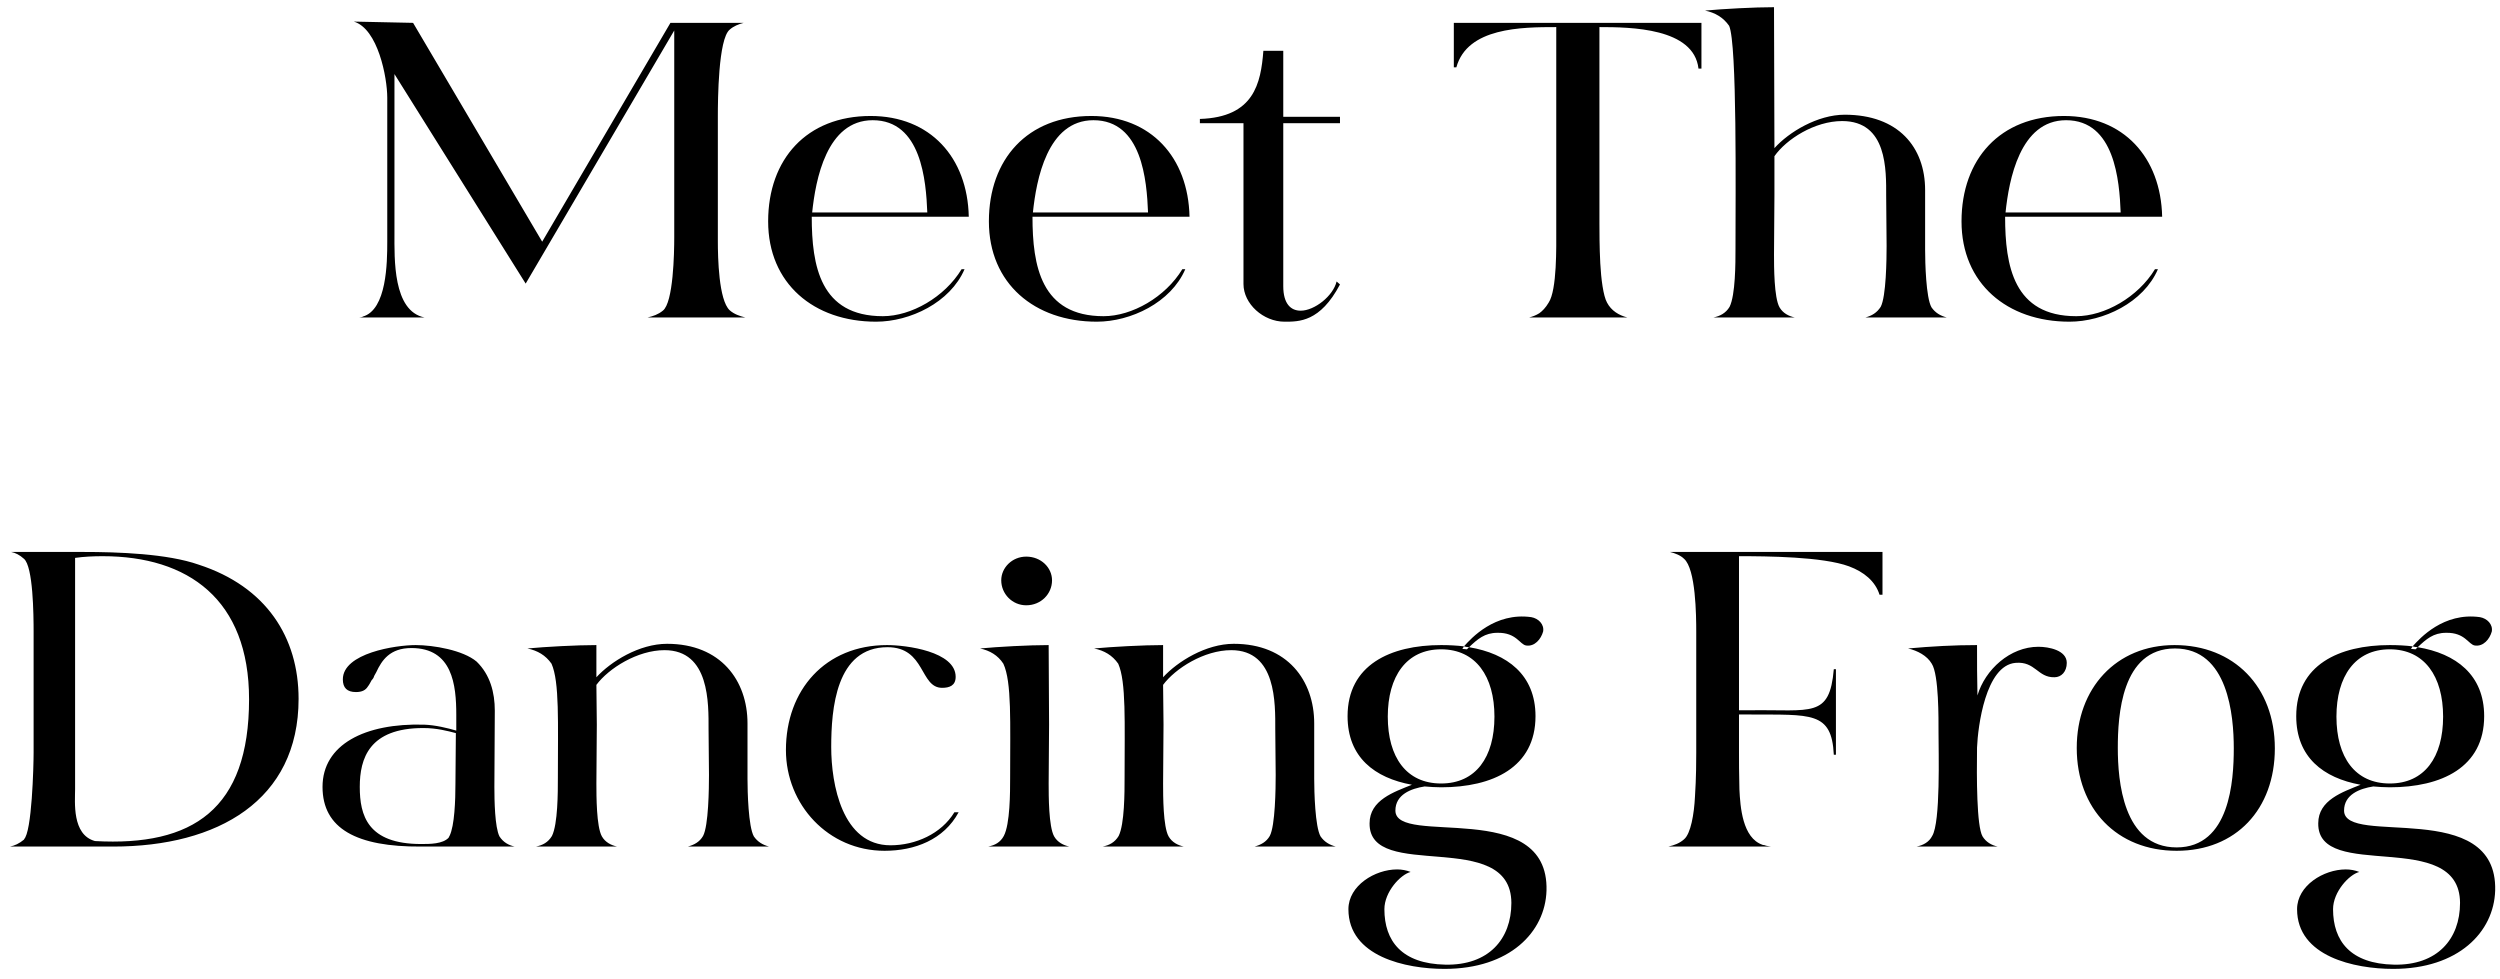 <svg width="189" height="74" viewBox="0 0 189 74" fill="none" xmlns="http://www.w3.org/2000/svg">
<path d="M26.749 1.632L31.229 1.728L40.989 18.272L50.685 1.728H56.221C55.837 1.824 55.453 1.984 55.165 2.24C54.301 2.944 54.269 7.552 54.269 8.8V18.24C54.269 19.456 54.333 22.688 55.165 23.456C55.485 23.744 55.933 23.904 56.349 24H48.957C49.373 23.904 49.757 23.776 50.109 23.488C50.909 22.88 50.973 19.104 50.973 17.952V2.304L39.741 21.44L29.821 5.6V17.632C29.821 19.552 29.693 23.52 32.093 24H27.133C27.133 24 27.229 24 27.357 23.968C27.389 23.968 27.389 23.968 27.421 23.936C29.245 23.424 29.277 19.84 29.277 18.272V7.392C29.277 5.856 28.573 2.176 26.749 1.632ZM58.072 16.736C58.072 12.032 60.984 8.768 65.816 8.768C70.328 8.768 73.144 11.904 73.24 16.384H61.368C61.368 20.096 62.008 23.904 66.744 23.904C68.888 23.904 71.416 22.464 72.696 20.352H72.92C71.832 22.88 68.792 24.32 66.232 24.32C61.528 24.32 58.072 21.44 58.072 16.736ZM65.976 9.088C62.488 9.088 61.656 13.6 61.4 16.064H70.104C70.008 13.664 69.656 9.088 65.976 9.088ZM74.76 16.736C74.76 12.032 77.672 8.768 82.504 8.768C87.016 8.768 89.832 11.904 89.928 16.384H78.056C78.056 20.096 78.696 23.904 83.432 23.904C85.576 23.904 88.104 22.464 89.384 20.352H89.608C88.52 22.88 85.48 24.32 82.92 24.32C78.216 24.32 74.76 21.44 74.76 16.736ZM82.664 9.088C79.176 9.088 78.344 13.6 78.088 16.064H86.792C86.696 13.664 86.344 9.088 82.664 9.088ZM90.711 8.992C94.807 8.864 95.319 6.304 95.511 3.84H97.015V8.832H101.303V9.312H97.015V21.632C97.015 22.976 97.591 23.488 98.327 23.488C99.383 23.488 100.791 22.368 101.047 21.28L101.303 21.504C99.799 24.352 98.199 24.32 97.111 24.32C95.511 24.32 94.007 22.976 94.007 21.472V9.312H90.711V8.992ZM109.909 1.728H128.629V5.184H128.405C128.053 2.112 123.285 2.048 120.917 2.048V16.896C120.917 17.44 120.917 18.688 120.981 19.904C121.045 21.088 121.205 22.368 121.493 22.88C121.813 23.488 122.389 23.84 123.029 24H115.605C115.861 23.936 116.117 23.84 116.373 23.68C116.597 23.52 116.853 23.264 117.077 22.88C117.717 21.92 117.653 18.624 117.653 17.344V2.048C115.029 2.048 110.933 2.08 110.101 5.088H109.909V1.728ZM128.899 0.8C130.275 0.672 132.611 0.544 134.115 0.544L134.147 11.2C135.235 9.984 137.411 8.672 139.459 8.672C143.523 8.672 145.539 11.136 145.539 14.368V18.88C145.539 19.84 145.603 22.496 146.019 23.232C146.307 23.648 146.691 23.872 147.171 24H141.027C141.507 23.872 141.891 23.648 142.179 23.2C142.595 22.432 142.627 19.584 142.627 18.592L142.595 14.816C142.595 12.864 142.691 9.152 139.267 9.152C137.187 9.152 135.043 10.528 134.147 11.808V14.784L134.115 19.232C134.115 20.16 134.115 22.496 134.531 23.232C134.787 23.68 135.235 23.904 135.683 24H129.539C130.019 23.904 130.467 23.68 130.755 23.2C131.203 22.304 131.203 19.872 131.203 18.816C131.203 14.592 131.331 3.328 130.723 1.952C130.275 1.312 129.667 0.96 128.899 0.8ZM148.291 16.736C148.291 12.032 151.203 8.768 156.035 8.768C160.547 8.768 163.363 11.904 163.459 16.384H151.587C151.587 20.096 152.227 23.904 156.963 23.904C159.107 23.904 161.635 22.464 162.915 20.352H163.139C162.051 22.88 159.011 24.32 156.451 24.32C151.747 24.32 148.291 21.44 148.291 16.736ZM156.195 9.088C152.707 9.088 151.875 13.6 151.619 16.064H160.323C160.227 13.664 159.875 9.088 156.195 9.088ZM0.749 64C1.101 63.936 1.453 63.776 1.837 63.456H1.805C2.413 62.944 2.541 57.92 2.541 56.896V47.776C2.541 46.496 2.509 42.816 1.805 42.24C1.485 41.952 1.165 41.792 0.845 41.728H6.285C8.941 41.728 12.653 41.856 15.021 42.688C20.141 44.352 22.573 48.192 22.573 52.832C22.573 60.512 16.461 64 8.557 64H0.749ZM5.677 59.648C5.677 60.608 5.421 63.104 7.181 63.584C14.573 64 18.829 61.184 18.829 52.864C18.829 45.312 14.221 42.048 7.757 42.048C7.085 42.048 6.349 42.08 5.677 42.176V59.648ZM31.839 64C26.975 64.032 24.383 62.656 24.383 59.488C24.383 56.288 27.583 54.656 32.063 54.784C32.927 54.816 33.823 55.04 34.495 55.232V54.048C34.495 51.776 34.207 48.992 31.103 48.992C29.471 48.992 28.863 49.92 28.447 50.816C28.383 50.912 28.351 51.008 28.287 51.104C28.255 51.232 28.191 51.328 28.095 51.424C27.999 51.584 27.935 51.744 27.807 51.904C27.647 52.16 27.391 52.32 26.911 52.32C26.239 52.32 25.919 52 25.919 51.36C25.919 49.376 29.919 48.768 31.423 48.768C32.767 48.768 35.007 49.152 36.031 50.016C37.055 51.008 37.407 52.352 37.407 53.728L37.375 59.488C37.375 60.512 37.407 62.528 37.759 63.232C38.047 63.68 38.463 63.904 38.911 64H31.839ZM31.999 55.04C27.903 55.04 27.199 57.344 27.199 59.488C27.199 61.632 27.775 63.808 31.839 63.808C32.511 63.808 33.471 63.808 33.919 63.328C33.919 63.296 33.951 63.264 33.983 63.2C34.367 62.432 34.431 60.48 34.431 59.264L34.463 55.424C33.855 55.264 33.023 55.04 31.999 55.04ZM41.695 50.176C41.247 49.536 40.639 49.184 39.871 49.024C41.247 48.896 43.583 48.768 45.087 48.768V51.2C46.175 50.016 48.319 48.672 50.431 48.672C54.495 48.672 56.511 51.456 56.511 54.688V58.88C56.511 59.84 56.575 62.496 56.991 63.232C57.279 63.648 57.663 63.872 58.143 64H51.999C52.479 63.872 52.895 63.648 53.151 63.2C53.567 62.432 53.599 59.584 53.599 58.592L53.567 55.136C53.567 53.184 53.663 49.152 50.239 49.152C48.191 49.152 46.015 50.528 45.087 51.776L45.119 54.784L45.087 59.232C45.087 60.16 45.087 62.496 45.503 63.232C45.759 63.68 46.207 63.904 46.655 64H40.511C41.023 63.904 41.439 63.68 41.727 63.2C42.175 62.304 42.175 59.872 42.175 58.816C42.175 54.592 42.303 51.552 41.695 50.176ZM59.416 56.704C59.416 52.16 62.392 48.768 67.064 48.768C68.504 48.768 72.248 49.248 72.248 51.168C72.248 51.84 71.768 52 71.224 52C69.528 52 69.976 48.928 67.096 48.928C63.192 48.928 62.84 53.6 62.84 56.48C62.84 59.296 63.672 63.904 67.32 63.904C69.208 63.904 71.16 63.04 72.152 61.408H72.472C71.352 63.488 69.144 64.32 66.872 64.32C62.616 64.32 59.416 60.832 59.416 56.704ZM75.854 50.176C75.438 49.536 74.83 49.184 74.094 49.024C75.438 48.896 77.774 48.768 79.278 48.768L79.31 54.784L79.278 59.232C79.278 60.16 79.278 62.496 79.694 63.232C79.95 63.68 80.398 63.904 80.846 64H74.702C75.214 63.904 75.63 63.68 75.886 63.2C76.366 62.304 76.366 59.872 76.366 58.816C76.366 54.592 76.494 51.552 75.854 50.176ZM77.582 45.76C76.526 45.76 75.694 44.896 75.694 43.872C75.694 42.912 76.526 42.08 77.582 42.08C78.702 42.08 79.534 42.912 79.534 43.872C79.534 44.896 78.702 45.76 77.582 45.76ZM84.538 50.176C84.09 49.536 83.482 49.184 82.714 49.024C84.09 48.896 86.426 48.768 87.93 48.768V51.2C89.018 50.016 91.162 48.672 93.274 48.672C97.338 48.672 99.354 51.456 99.354 54.688V58.88C99.354 59.84 99.418 62.496 99.834 63.232C100.122 63.648 100.506 63.872 100.986 64H94.842C95.322 63.872 95.738 63.648 95.994 63.2C96.41 62.432 96.442 59.584 96.442 58.592L96.41 55.136C96.41 53.184 96.506 49.152 93.082 49.152C91.034 49.152 88.858 50.528 87.93 51.776L87.962 54.784L87.93 59.232C87.93 60.16 87.93 62.496 88.346 63.232C88.602 63.68 89.05 63.904 89.498 64H83.354C83.866 63.904 84.282 63.68 84.57 63.2C85.018 62.304 85.018 59.872 85.018 58.816C85.018 54.592 85.146 51.552 84.538 50.176ZM101.876 54.144C101.876 50.272 105.108 48.768 108.948 48.768C109.556 48.768 110.132 48.8 110.676 48.864C111.22 48.256 113.012 46.272 115.764 46.656C116.308 46.752 116.756 47.2 116.66 47.744C116.5 48.32 116.02 48.896 115.38 48.8C114.9 48.736 114.644 47.808 113.204 47.84C112.244 47.84 111.7 48.32 111.06 48.928C113.94 49.408 116.084 51.008 116.084 54.144C116.084 58.016 112.852 59.52 108.948 59.52C108.5 59.52 108.116 59.488 107.7 59.456C106.676 59.616 105.492 60.064 105.492 61.28C105.492 64.032 117.108 60.256 116.916 67.328C116.82 70.464 114.132 73.248 109.204 73.248C106.292 73.248 101.94 72.32 101.94 68.736C101.94 66.944 103.956 65.728 105.62 65.728C105.972 65.728 106.324 65.792 106.644 65.92C105.876 66.112 104.66 67.424 104.66 68.736C104.66 71.136 105.972 72.864 109.268 72.928C112.532 72.992 114.26 71.008 114.26 68.256C114.228 62.528 103.476 66.72 103.54 62.24C103.54 60.48 105.396 59.872 106.74 59.328C103.924 58.816 101.876 57.248 101.876 54.144ZM104.916 54.176C104.916 57.248 106.324 59.232 108.948 59.232C111.572 59.232 112.98 57.248 112.98 54.176C112.98 51.136 111.572 49.088 108.948 49.088C106.324 49.088 104.916 51.136 104.916 54.176ZM110.676 48.864C110.612 48.992 110.548 49.056 110.548 49.056L110.9 49.088L111.06 48.928C110.932 48.928 110.804 48.896 110.676 48.864ZM133.9 64H126.124C126.572 63.904 126.988 63.744 127.308 63.456C127.82 63.04 128.076 61.536 128.14 60.224C128.236 58.816 128.236 57.376 128.236 56.896V47.776C128.236 46.528 128.204 43.008 127.308 42.24C127.052 41.984 126.636 41.824 126.252 41.728H142.316V44.96H142.092C141.772 43.936 140.908 43.232 139.788 42.816C137.804 42.08 133.548 42.048 131.468 42.048V53.696H132.3C136.972 53.632 138.316 54.304 138.636 50.592H138.796V57.056H138.636C138.476 53.76 136.908 54.048 132.3 54.016H131.468V56.896C131.468 57.408 131.468 58.56 131.5 59.68C131.564 60.992 131.724 63.36 133.26 63.872H133.228C133.324 63.872 133.452 63.904 133.516 63.936C133.612 63.968 133.74 63.968 133.9 64ZM144.248 49.024C146.008 48.864 147.736 48.768 149.464 48.768C149.464 50.048 149.464 51.328 149.496 52.576C150.072 50.624 151.96 48.896 154.104 48.896C154.872 48.896 156.248 49.152 156.248 50.112C156.248 50.784 155.832 51.2 155.32 51.2C154.04 51.232 153.88 49.984 152.376 50.112C150.104 50.304 149.528 54.944 149.464 56.512C149.432 58.752 149.432 62.464 149.88 63.232C150.136 63.648 150.552 63.904 151.032 64H144.888C145.4 63.904 145.848 63.648 146.072 63.2C146.712 62.176 146.552 56.864 146.552 55.392C146.552 54.368 146.584 51.008 146.04 50.176C145.688 49.568 144.952 49.184 144.248 49.024ZM164.554 64.32C160.042 64.32 157.002 61.152 157.002 56.544C157.002 52.032 159.978 48.768 164.394 48.768C168.874 48.768 171.978 51.904 171.978 56.576C171.978 61.184 169.034 64.32 164.554 64.32ZM164.426 49.024C160.362 49.024 160.106 54.144 160.106 56.544C160.106 59.008 160.49 64.064 164.554 64.064C168.586 64.064 168.874 59.008 168.874 56.576C168.874 54.112 168.458 49.024 164.426 49.024ZM173.595 54.144C173.595 50.272 176.827 48.768 180.667 48.768C181.275 48.768 181.851 48.8 182.395 48.864C182.939 48.256 184.731 46.272 187.483 46.656C188.027 46.752 188.475 47.2 188.379 47.744C188.219 48.32 187.739 48.896 187.099 48.8C186.619 48.736 186.363 47.808 184.923 47.84C183.963 47.84 183.419 48.32 182.779 48.928C185.659 49.408 187.803 51.008 187.803 54.144C187.803 58.016 184.571 59.52 180.667 59.52C180.219 59.52 179.835 59.488 179.419 59.456C178.395 59.616 177.211 60.064 177.211 61.28C177.211 64.032 188.827 60.256 188.635 67.328C188.539 70.464 185.851 73.248 180.923 73.248C178.011 73.248 173.659 72.32 173.659 68.736C173.659 66.944 175.675 65.728 177.339 65.728C177.691 65.728 178.043 65.792 178.363 65.92C177.595 66.112 176.379 67.424 176.379 68.736C176.379 71.136 177.691 72.864 180.987 72.928C184.251 72.992 185.979 71.008 185.979 68.256C185.947 62.528 175.195 66.72 175.259 62.24C175.259 60.48 177.115 59.872 178.459 59.328C175.643 58.816 173.595 57.248 173.595 54.144ZM176.635 54.176C176.635 57.248 178.043 59.232 180.667 59.232C183.291 59.232 184.699 57.248 184.699 54.176C184.699 51.136 183.291 49.088 180.667 49.088C178.043 49.088 176.635 51.136 176.635 54.176ZM182.395 48.864C182.331 48.992 182.267 49.056 182.267 49.056L182.619 49.088L182.779 48.928C182.651 48.928 182.523 48.896 182.395 48.864Z" fill="black"/>
</svg>
